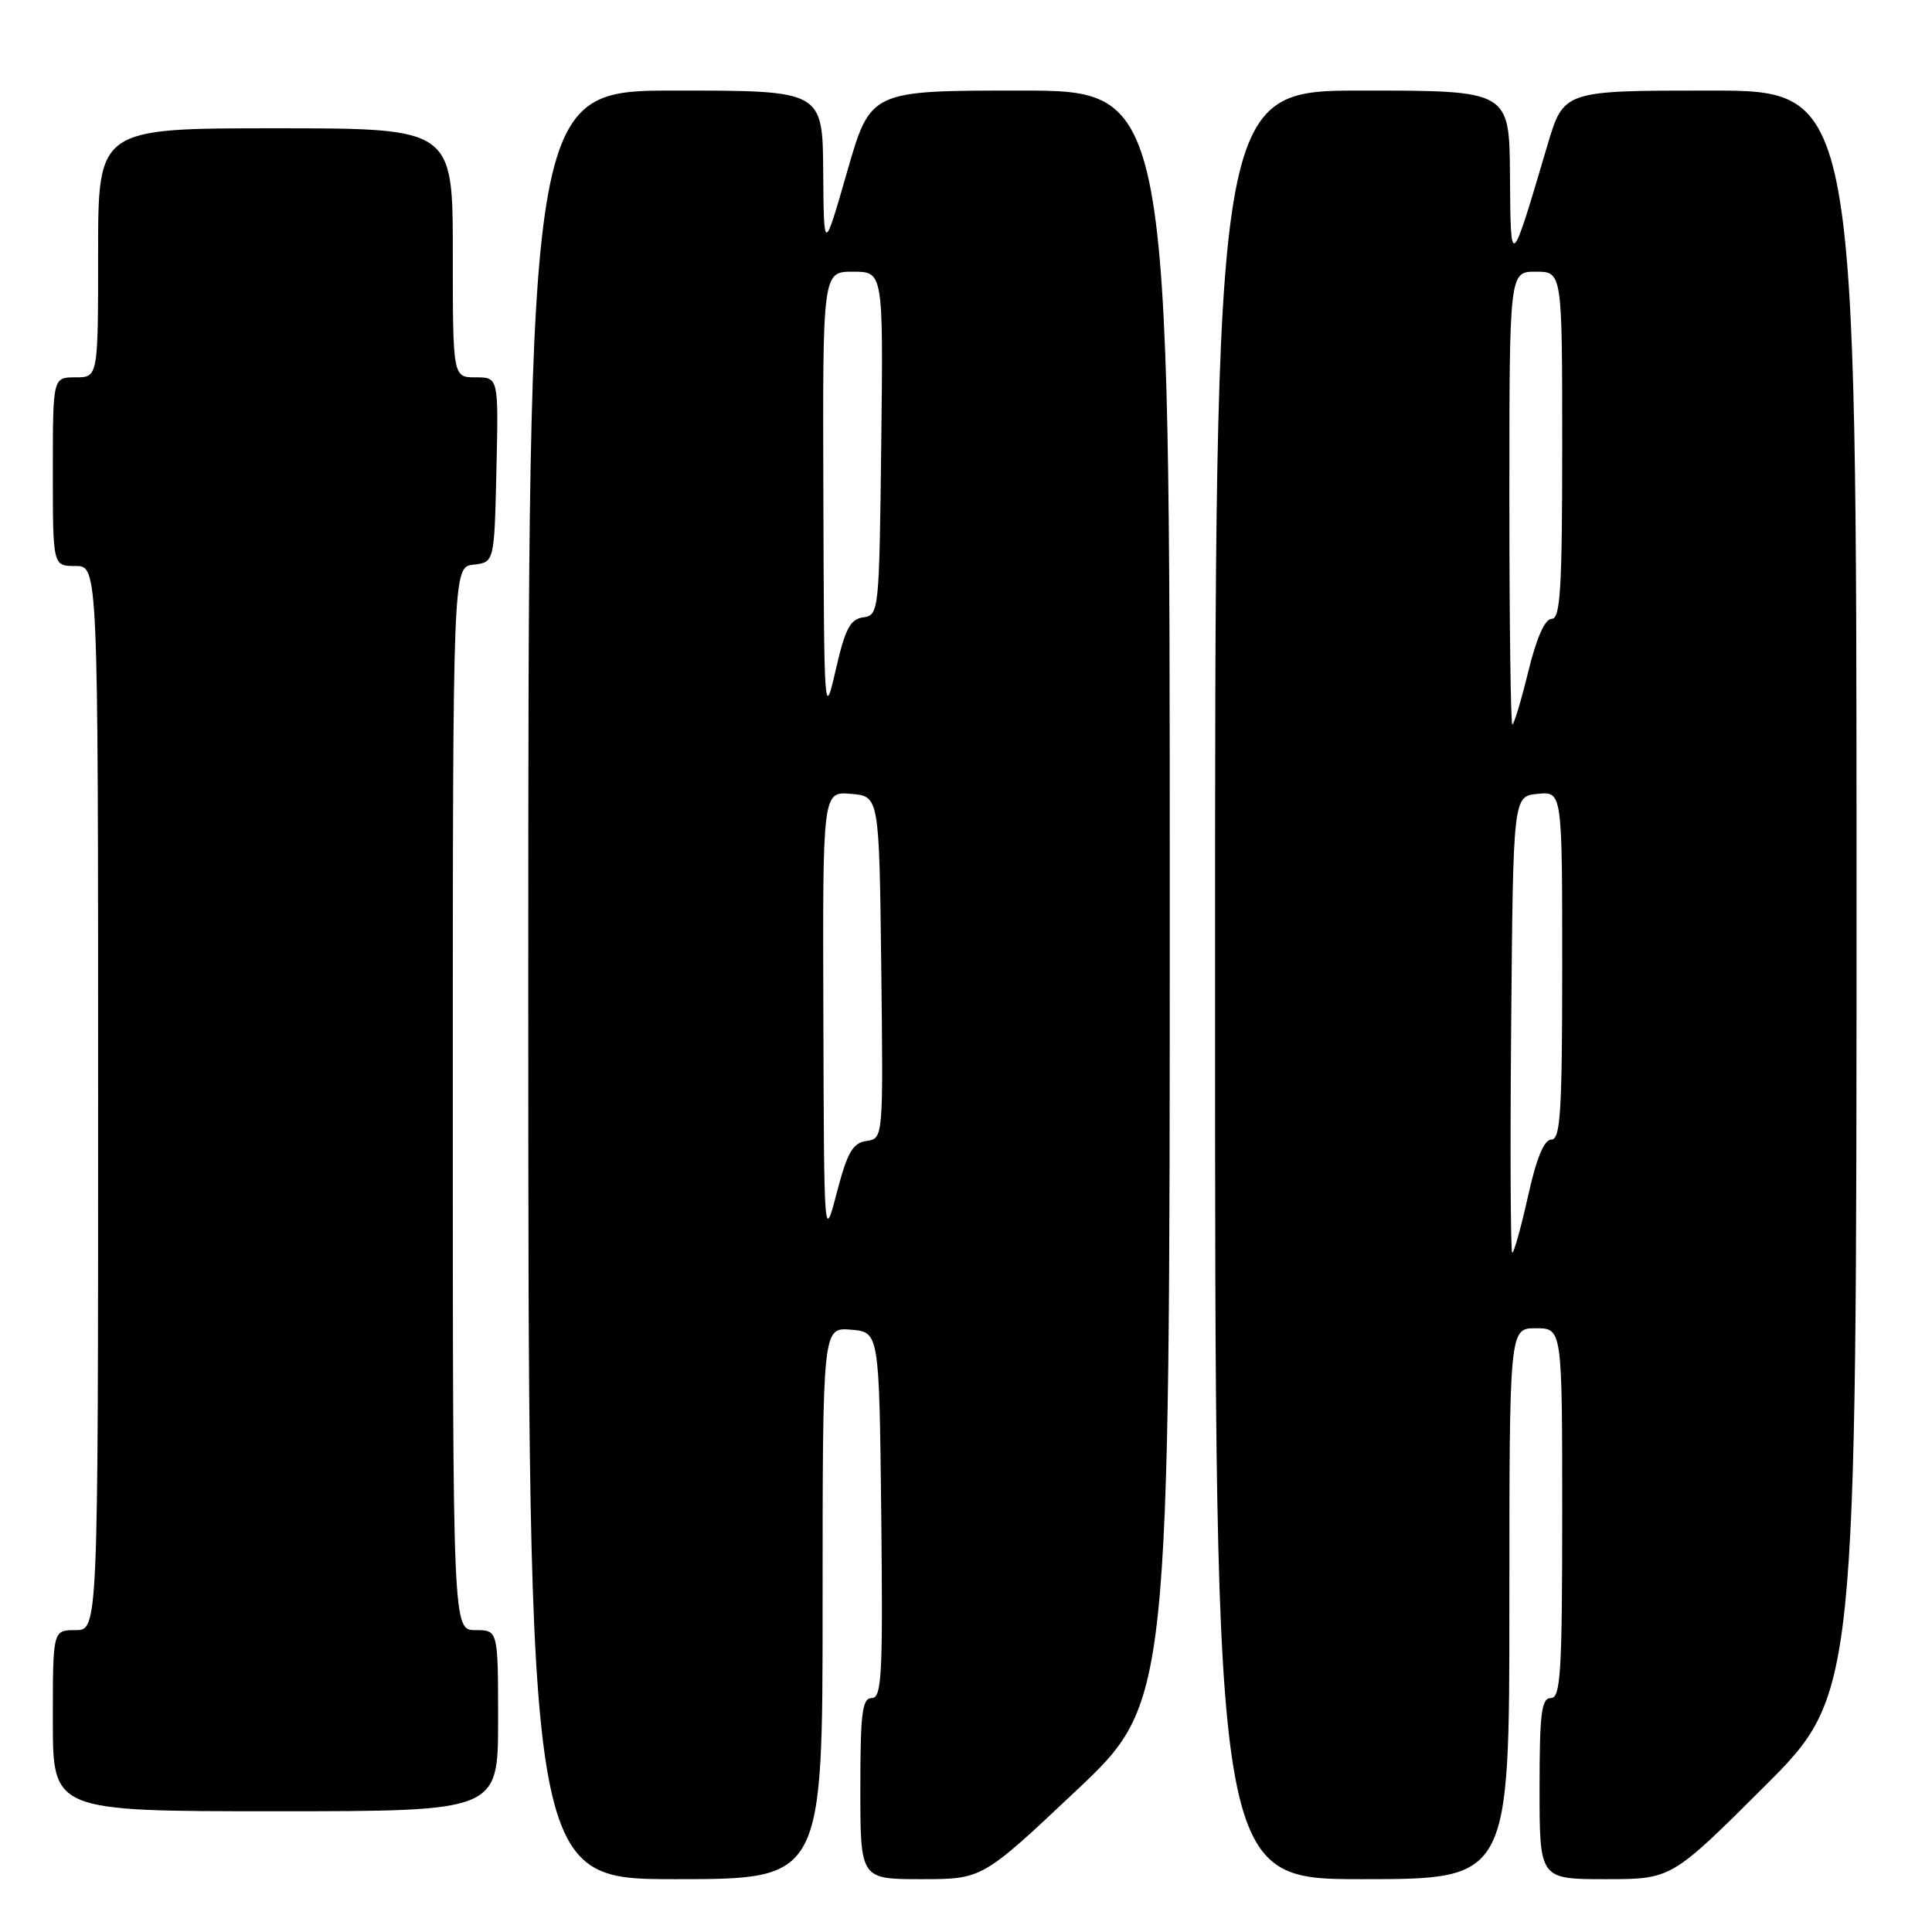 <?xml version="1.0" encoding="UTF-8" standalone="no"?>
<!DOCTYPE svg PUBLIC "-//W3C//DTD SVG 1.1//EN" "http://www.w3.org/Graphics/SVG/1.1/DTD/svg11.dtd" >
<svg xmlns="http://www.w3.org/2000/svg" xmlns:xlink="http://www.w3.org/1999/xlink" version="1.1" viewBox="0 0 256 256">
 <g >
 <path fill="currentColor"
d=" M 109.00 212.44 C 109.00 175.88 109.00 175.88 112.75 176.19 C 116.50 176.50 116.50 176.50 116.77 200.75 C 117.00 221.88 116.84 225.00 115.52 225.00 C 114.25 225.00 114.00 226.94 114.00 237.00 C 114.00 249.00 114.00 249.00 122.08 249.00 C 130.16 249.00 130.16 249.00 142.58 237.29 C 155.00 225.58 155.00 225.58 155.00 118.79 C 155.00 12.00 155.00 12.00 135.17 12.00 C 115.34 12.00 115.34 12.00 112.25 22.75 C 109.16 33.50 109.16 33.50 109.08 22.75 C 109.00 12.00 109.00 12.00 89.50 12.00 C 70.00 12.00 70.00 12.00 70.00 130.50 C 70.00 249.00 70.00 249.00 89.50 249.00 C 109.00 249.00 109.00 249.00 109.00 212.44 Z  M 200.00 212.50 C 200.00 176.00 200.00 176.00 203.50 176.00 C 207.00 176.00 207.00 176.00 207.00 200.50 C 207.00 221.61 206.79 225.00 205.50 225.00 C 204.25 225.00 204.00 227.00 204.00 237.00 C 204.00 249.00 204.00 249.00 212.74 249.00 C 221.47 249.00 221.47 249.00 233.74 236.77 C 246.00 224.53 246.00 224.53 246.00 118.27 C 246.00 12.00 246.00 12.00 226.60 12.00 C 207.19 12.00 207.19 12.00 205.04 19.25 C 200.12 35.87 200.17 35.83 200.08 23.25 C 200.00 12.00 200.00 12.00 180.50 12.00 C 161.00 12.00 161.00 12.00 161.00 130.50 C 161.00 249.00 161.00 249.00 180.50 249.00 C 200.00 249.00 200.00 249.00 200.00 212.50 Z  M 66.00 228.00 C 66.00 216.00 66.00 216.00 63.00 216.00 C 60.00 216.00 60.00 216.00 60.00 145.57 C 60.00 75.13 60.00 75.13 62.75 74.82 C 65.50 74.50 65.50 74.50 65.78 62.25 C 66.06 50.00 66.06 50.00 63.03 50.00 C 60.00 50.00 60.00 50.00 60.00 33.50 C 60.00 17.00 60.00 17.00 36.50 17.00 C 13.00 17.00 13.00 17.00 13.00 33.50 C 13.00 50.00 13.00 50.00 10.00 50.00 C 7.00 50.00 7.00 50.00 7.00 62.50 C 7.00 75.00 7.00 75.00 10.00 75.00 C 13.00 75.00 13.00 75.00 13.00 145.50 C 13.00 216.00 13.00 216.00 10.00 216.00 C 7.00 216.00 7.00 216.00 7.00 228.00 C 7.00 240.00 7.00 240.00 36.50 240.00 C 66.00 240.00 66.00 240.00 66.00 228.00 Z  M 109.10 134.69 C 109.00 104.88 109.00 104.88 112.75 105.19 C 116.50 105.50 116.50 105.50 116.77 128.18 C 117.04 150.86 117.04 150.86 114.82 151.18 C 113.00 151.44 112.28 152.68 110.89 158.00 C 109.19 164.50 109.19 164.50 109.10 134.69 Z  M 109.10 65.75 C 109.00 36.00 109.00 36.00 113.02 36.00 C 117.04 36.00 117.04 36.00 116.77 58.75 C 116.51 81.08 116.46 81.51 114.38 81.80 C 112.64 82.05 111.98 83.33 110.73 88.80 C 109.23 95.35 109.19 94.82 109.10 65.75 Z  M 200.24 135.75 C 200.50 105.50 200.50 105.50 203.75 105.19 C 207.00 104.87 207.00 104.87 207.00 127.94 C 207.00 147.28 206.77 151.00 205.57 151.00 C 204.60 151.00 203.59 153.44 202.47 158.50 C 201.55 162.62 200.61 166.00 200.38 166.00 C 200.16 166.00 200.09 152.39 200.24 135.75 Z  M 200.00 66.00 C 200.00 36.00 200.00 36.00 203.50 36.00 C 207.00 36.00 207.00 36.00 207.00 59.00 C 207.00 77.99 206.76 82.00 205.61 82.00 C 204.71 82.00 203.60 84.51 202.50 89.00 C 201.56 92.85 200.61 96.00 200.39 96.00 C 200.18 96.00 200.00 82.50 200.00 66.00 Z "/>
</g>
</svg>